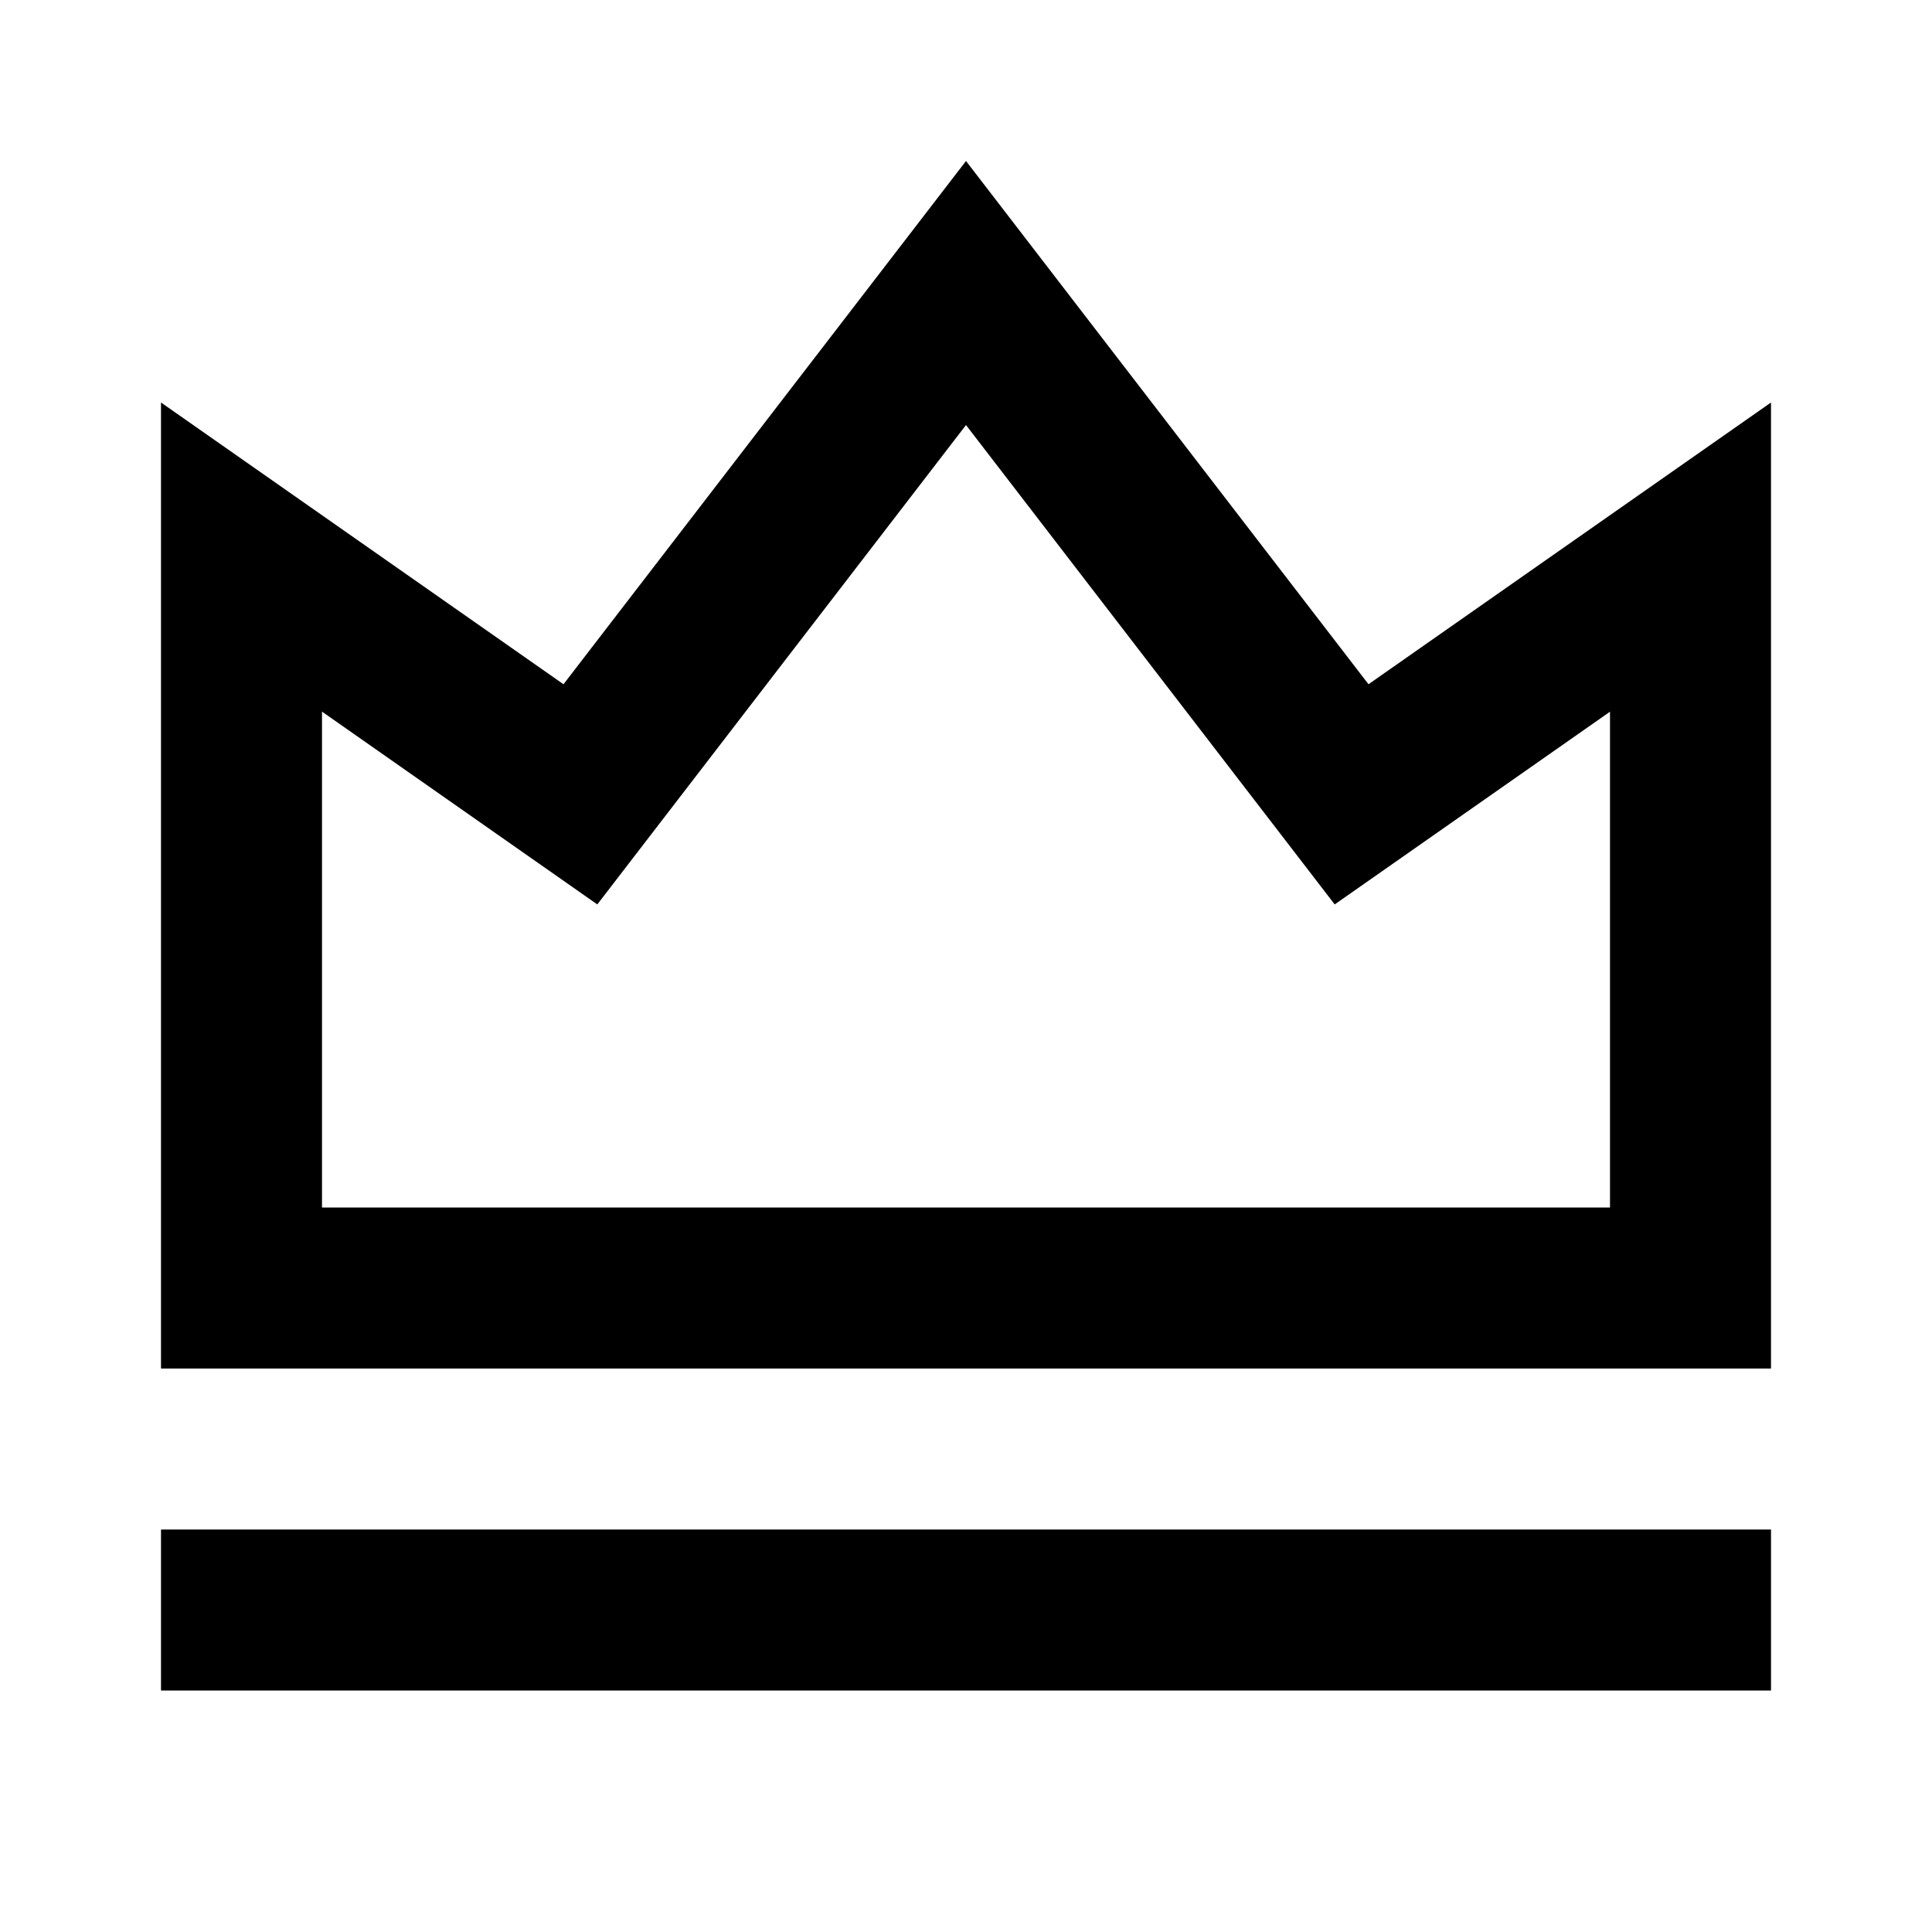 <svg fill="currentColor" height="24" viewBox="0 0 24 24" width="24" xmlns="http://www.w3.org/2000/svg"><path d="m2 19h20v2h-20zm0-14 5 3.5 5-6.5 5 6.5 5-3.5v12h-20zm2 3.841v6.159h16v-6.159l-3.42 2.394-4.58-5.955-4.58 5.955-3.42-2.395z" /></svg>